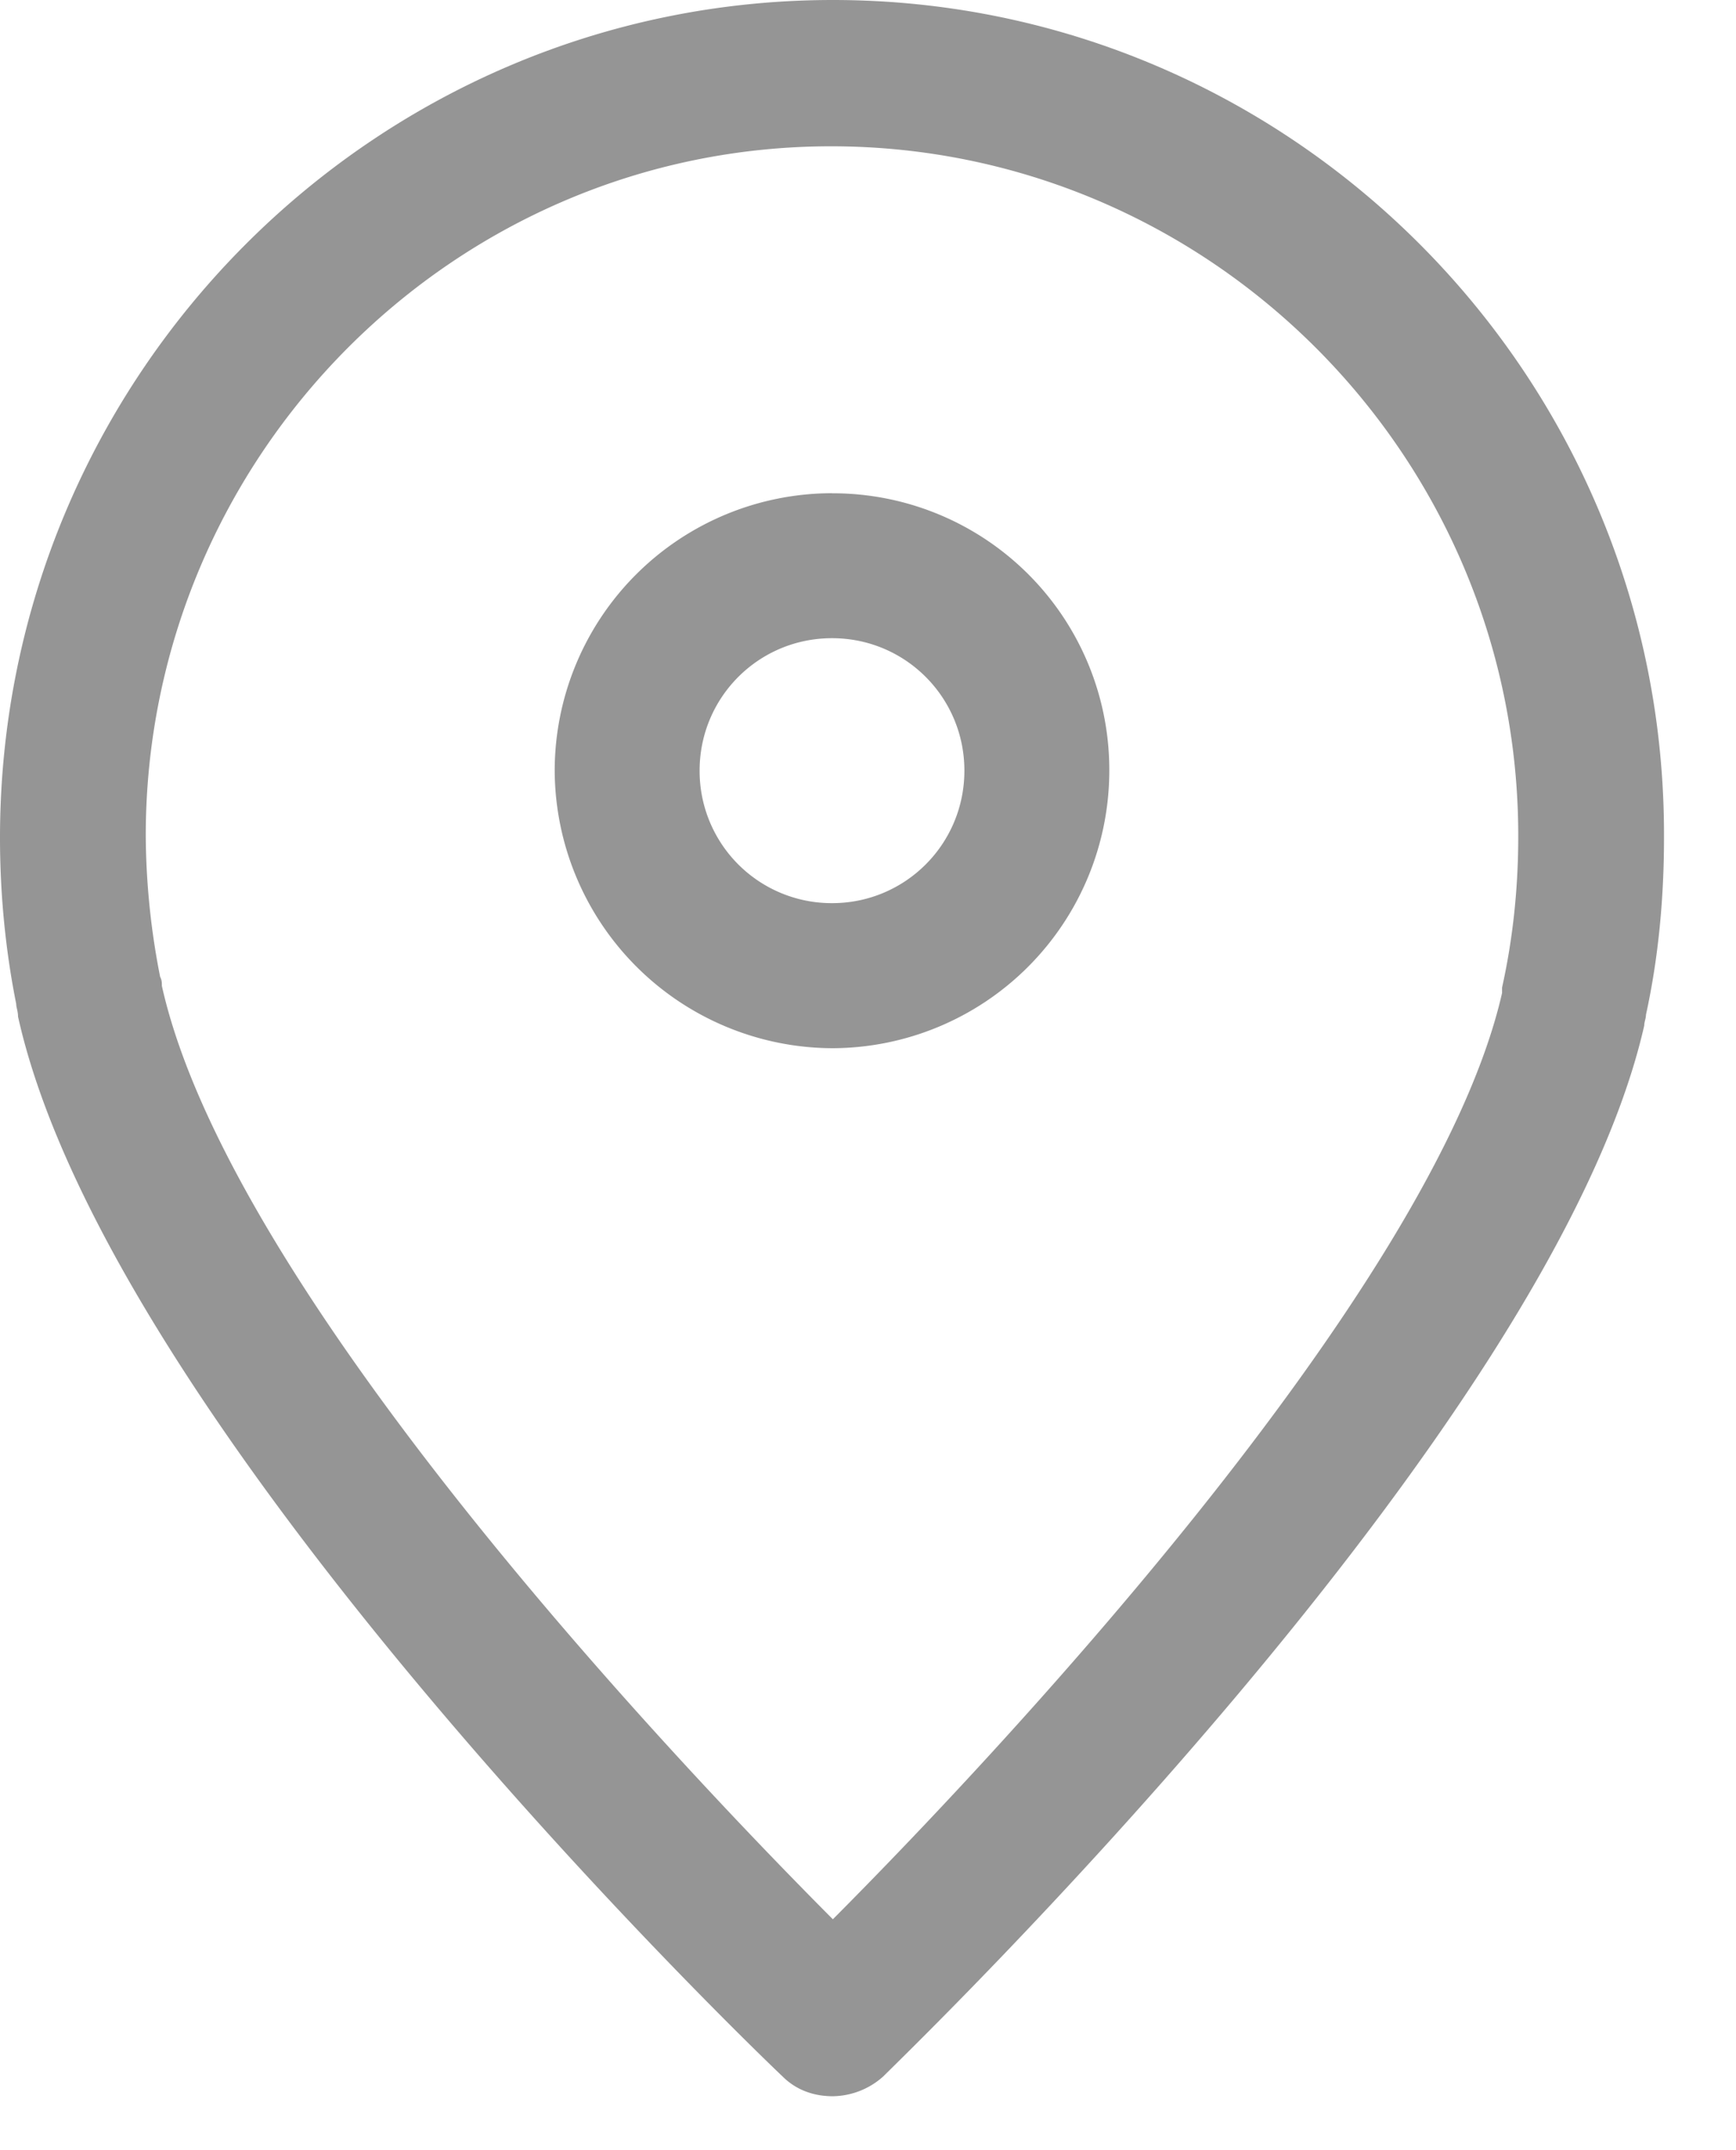 <svg xmlns="http://www.w3.org/2000/svg" width="21" height="26" viewBox="0 0 21 26">
    <g fill="#959595" fill-rule="nonzero">
        <path d="M10.075 0C4.526 0 0 4.541 0 10.13c0 .677.065 1.354.196 2.009 0 .044.022.087.022.153 1.11 5 8.922 12.51 9.248 12.816.174.174.392.24.61.24a.933.933 0 0 0 .609-.24c.326-.328 8.095-7.817 9.205-12.707 0-.044.021-.087.021-.131.153-.699.218-1.42.218-2.14C20.151 4.541 15.624 0 10.075 0zm8.095 11.942v.066c-.826 3.624-6.245 9.344-8.095 11.2-1.85-1.856-7.29-7.576-8.117-11.287 0-.044 0-.066-.021-.11a9.044 9.044 0 0 1-.174-1.702c0-4.585 3.72-8.34 8.29-8.34 4.57 0 8.313 3.733 8.313 8.34 0 .633-.065 1.244-.196 1.833z"/>
        <path d="M10.065 5.964A3.358 3.358 0 0 0 6.71 9.32a3.372 3.372 0 0 0 3.355 3.355 3.358 3.358 0 0 0 3.354-3.355 3.344 3.344 0 0 0-3.354-3.355zm0 4.957a1.598 1.598 0 0 1-1.602-1.602c0-.887.714-1.602 1.602-1.602.887 0 1.601.715 1.601 1.602 0 .887-.714 1.602-1.601 1.602z"/>
    </g>
</svg>
